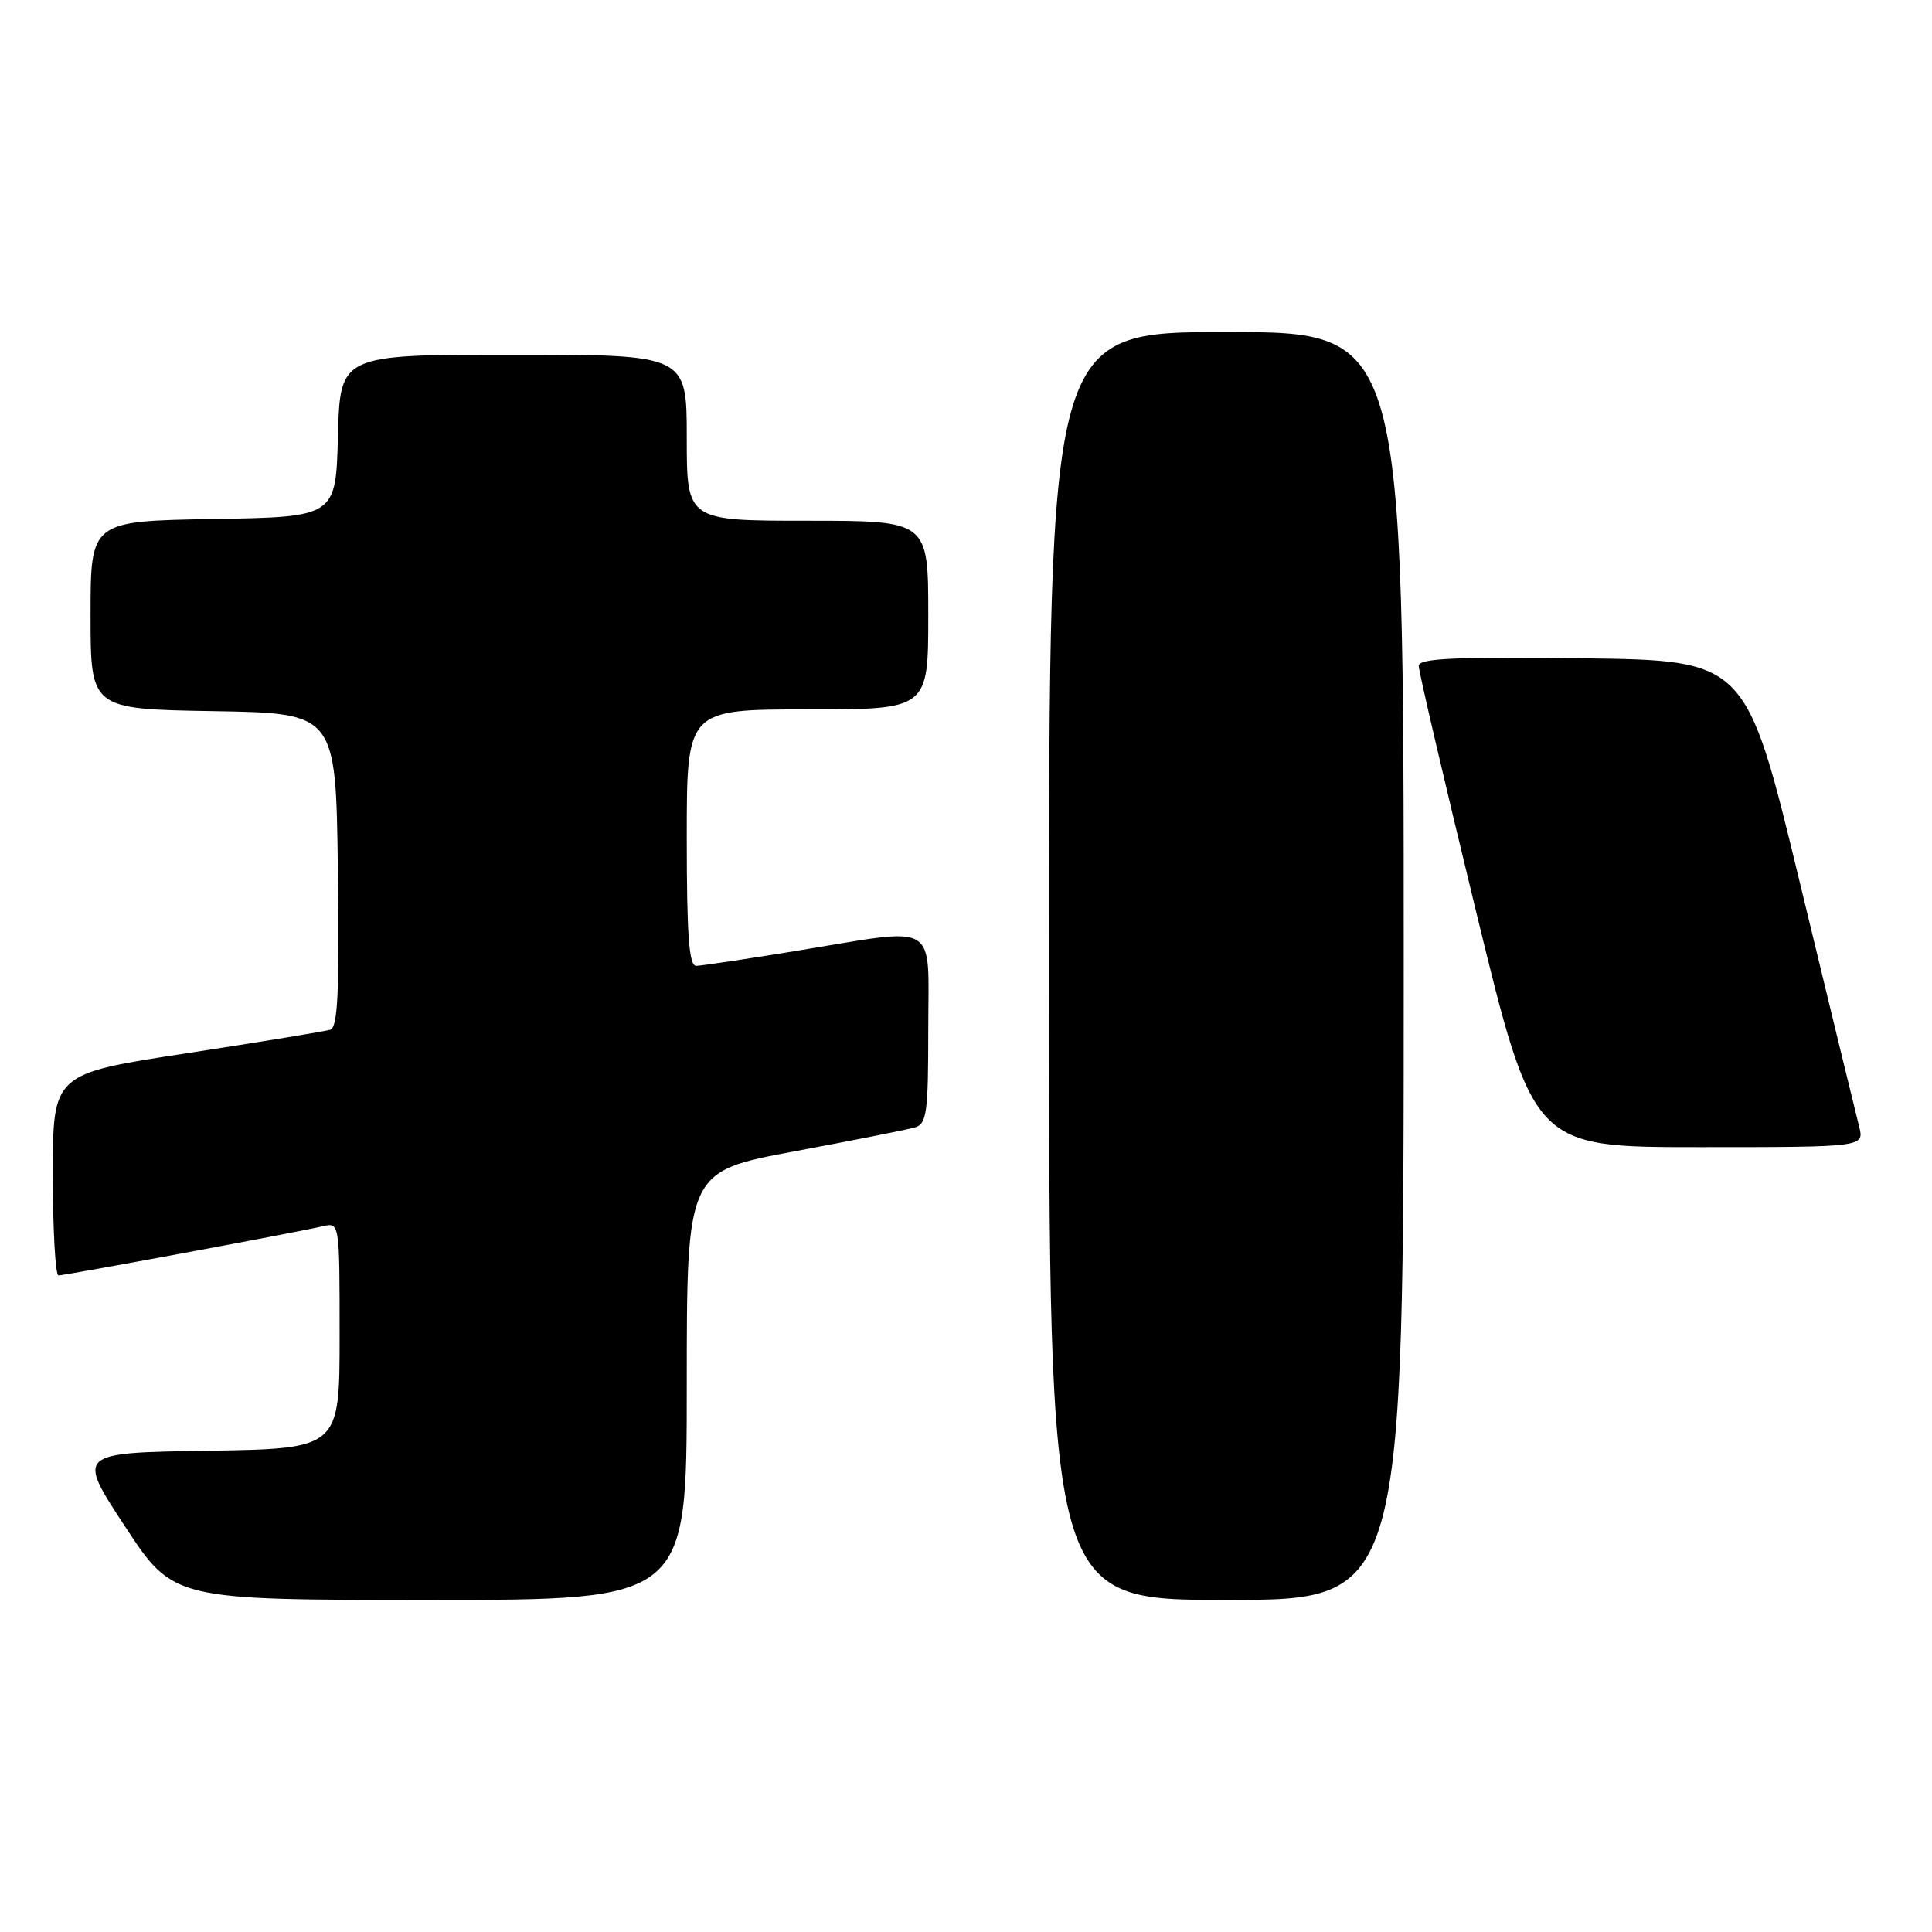 <?xml version="1.0" encoding="UTF-8" standalone="no"?>
<!DOCTYPE svg PUBLIC "-//W3C//DTD SVG 1.1//EN" "http://www.w3.org/Graphics/SVG/1.1/DTD/svg11.dtd" >
<svg xmlns="http://www.w3.org/2000/svg" xmlns:xlink="http://www.w3.org/1999/xlink" version="1.1" viewBox="0 0 256 256">
 <g >
 <path fill="currentColor"
d=" M 91.00 183.61 C 91.00 155.22 91.00 155.22 105.25 152.56 C 113.09 151.10 120.29 149.67 121.25 149.38 C 122.80 148.93 123.00 147.41 123.00 136.43 C 123.00 121.85 124.70 122.86 105.50 126.00 C 98.90 127.08 92.94 127.97 92.25 127.98 C 91.30 128.00 91.00 123.94 91.00 111.00 C 91.00 94.00 91.00 94.00 107.00 94.00 C 123.00 94.00 123.00 94.00 123.00 81.50 C 123.00 69.00 123.00 69.00 107.00 69.00 C 91.00 69.00 91.00 69.00 91.00 58.00 C 91.00 47.00 91.00 47.00 68.03 47.00 C 45.07 47.00 45.07 47.00 44.78 57.75 C 44.50 68.50 44.50 68.50 28.25 68.77 C 12.00 69.05 12.00 69.05 12.00 81.50 C 12.00 93.95 12.00 93.95 28.25 94.23 C 44.50 94.50 44.50 94.50 44.77 115.27 C 44.98 131.38 44.76 136.14 43.77 136.44 C 43.07 136.66 34.51 138.06 24.75 139.56 C 7.00 142.27 7.00 142.27 7.00 155.64 C 7.00 162.99 7.34 169.00 7.75 169.00 C 8.64 168.99 39.51 163.26 42.75 162.49 C 45.00 161.96 45.00 161.96 45.00 176.96 C 45.00 191.95 45.00 191.95 27.58 192.23 C 10.16 192.50 10.16 192.50 16.56 202.25 C 22.96 212.00 22.96 212.00 56.98 212.00 C 91.00 212.00 91.00 212.00 91.00 183.61 Z  M 186.00 128.00 C 186.00 44.00 186.00 44.00 162.50 44.00 C 139.00 44.00 139.00 44.00 139.00 128.00 C 139.00 212.00 139.00 212.00 162.50 212.00 C 186.00 212.00 186.00 212.00 186.00 128.00 Z  M 246.34 149.25 C 245.95 147.74 242.42 133.22 238.50 117.00 C 231.37 87.50 231.37 87.50 209.68 87.23 C 192.69 87.02 188.00 87.24 187.99 88.23 C 187.98 88.93 191.40 103.56 195.58 120.75 C 203.19 152.00 203.19 152.00 225.11 152.00 C 247.04 152.00 247.04 152.00 246.34 149.25 Z "/>
</g>
</svg>